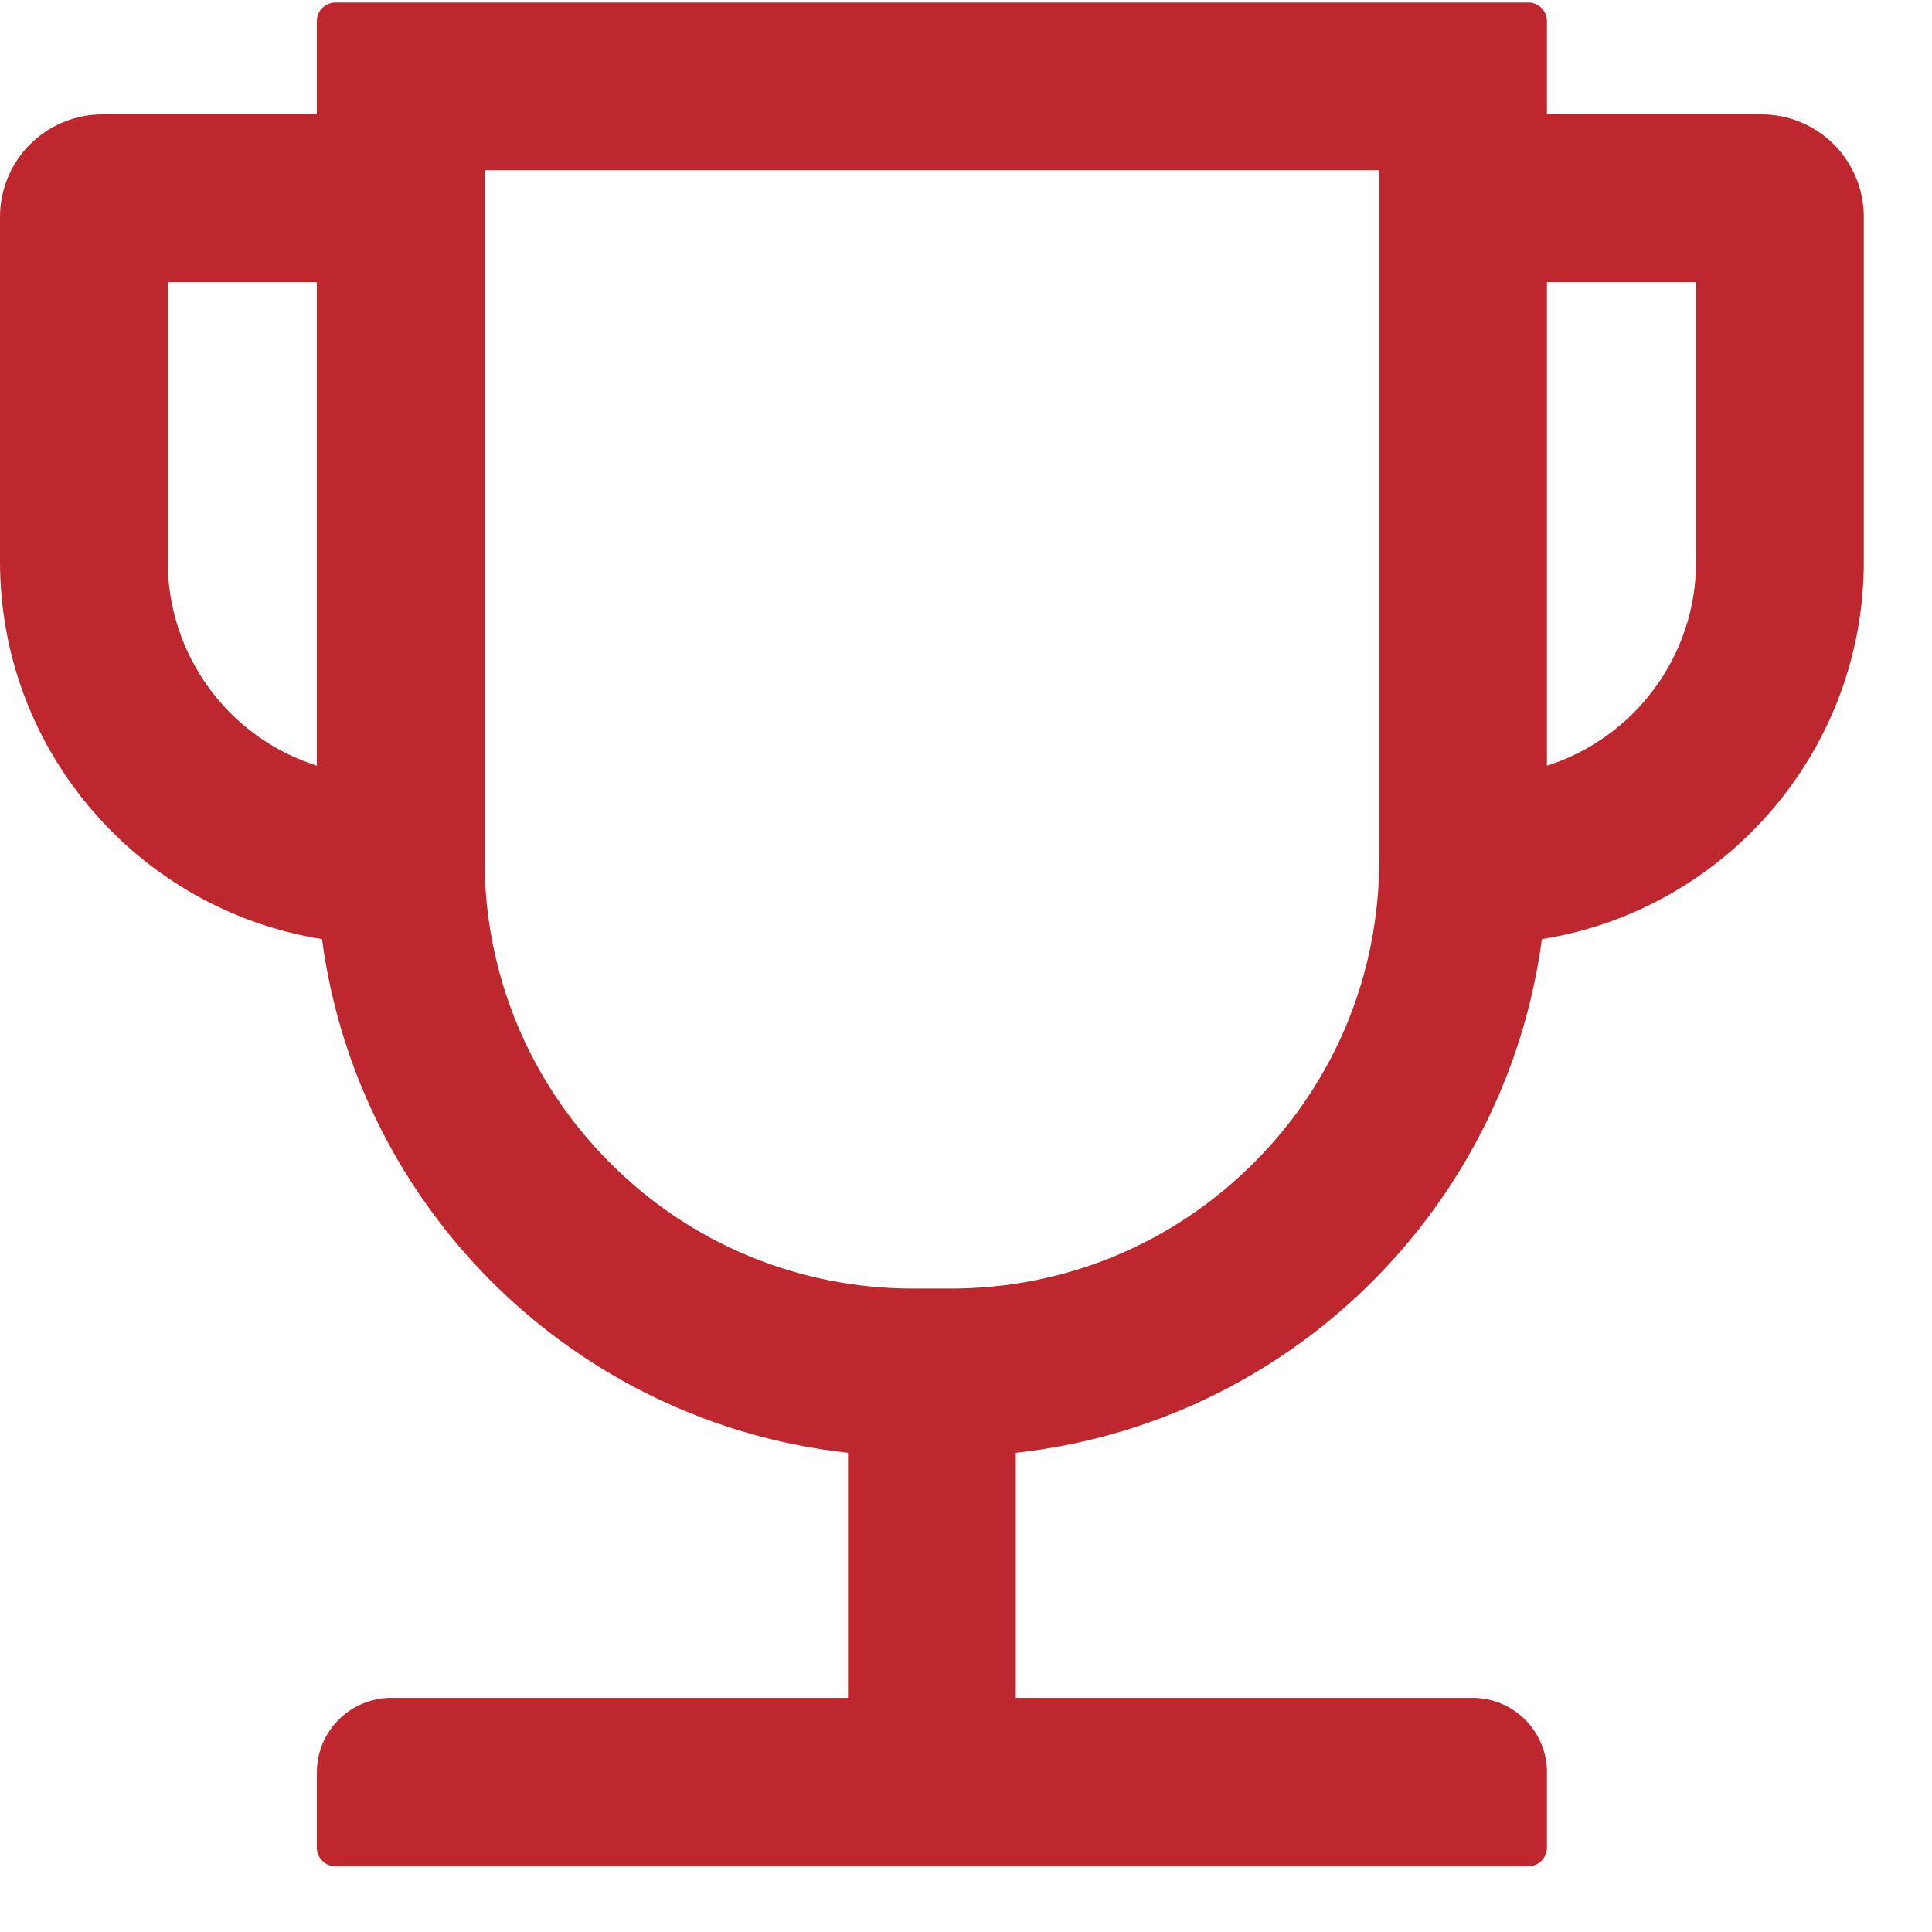 <svg width="27" height="27" viewBox="0 0 27 27" fill="none" xmlns="http://www.w3.org/2000/svg">
<path d="M24.615 1.598H21.619V0.295C21.619 0.152 21.502 0.035 21.359 0.035H4.689C4.545 0.035 4.428 0.152 4.428 0.295V1.598H1.433C1.053 1.598 0.688 1.749 0.42 2.017C0.151 2.286 0 2.65 0 3.03V7.849C0 10.509 1.954 12.72 4.5 13.124C5.004 16.907 8.042 19.886 11.851 20.303V23.728H5.47C4.894 23.728 4.428 24.194 4.428 24.77V25.822C4.428 25.965 4.545 26.082 4.689 26.082H21.359C21.502 26.082 21.619 25.965 21.619 25.822V24.77C21.619 24.194 21.154 23.728 20.577 23.728H14.196V20.303C18.005 19.886 21.043 16.907 21.548 13.124C24.094 12.72 26.047 10.509 26.047 7.849V3.03C26.047 2.65 25.896 2.286 25.628 2.017C25.359 1.749 24.995 1.598 24.615 1.598ZM2.344 7.849V3.942H4.428V10.701C3.823 10.508 3.295 10.128 2.921 9.615C2.546 9.102 2.344 8.484 2.344 7.849ZM19.275 12.017C19.275 13.615 18.653 15.123 17.52 16.253C16.387 17.386 14.883 18.008 13.284 18.008H12.763C11.165 18.008 9.657 17.386 8.527 16.253C7.394 15.12 6.772 13.615 6.772 12.017V2.379H19.275V12.017ZM23.703 7.849C23.703 9.184 22.827 10.317 21.619 10.701V3.942H23.703V7.849Z" fill="#BE272D"/>
</svg>
